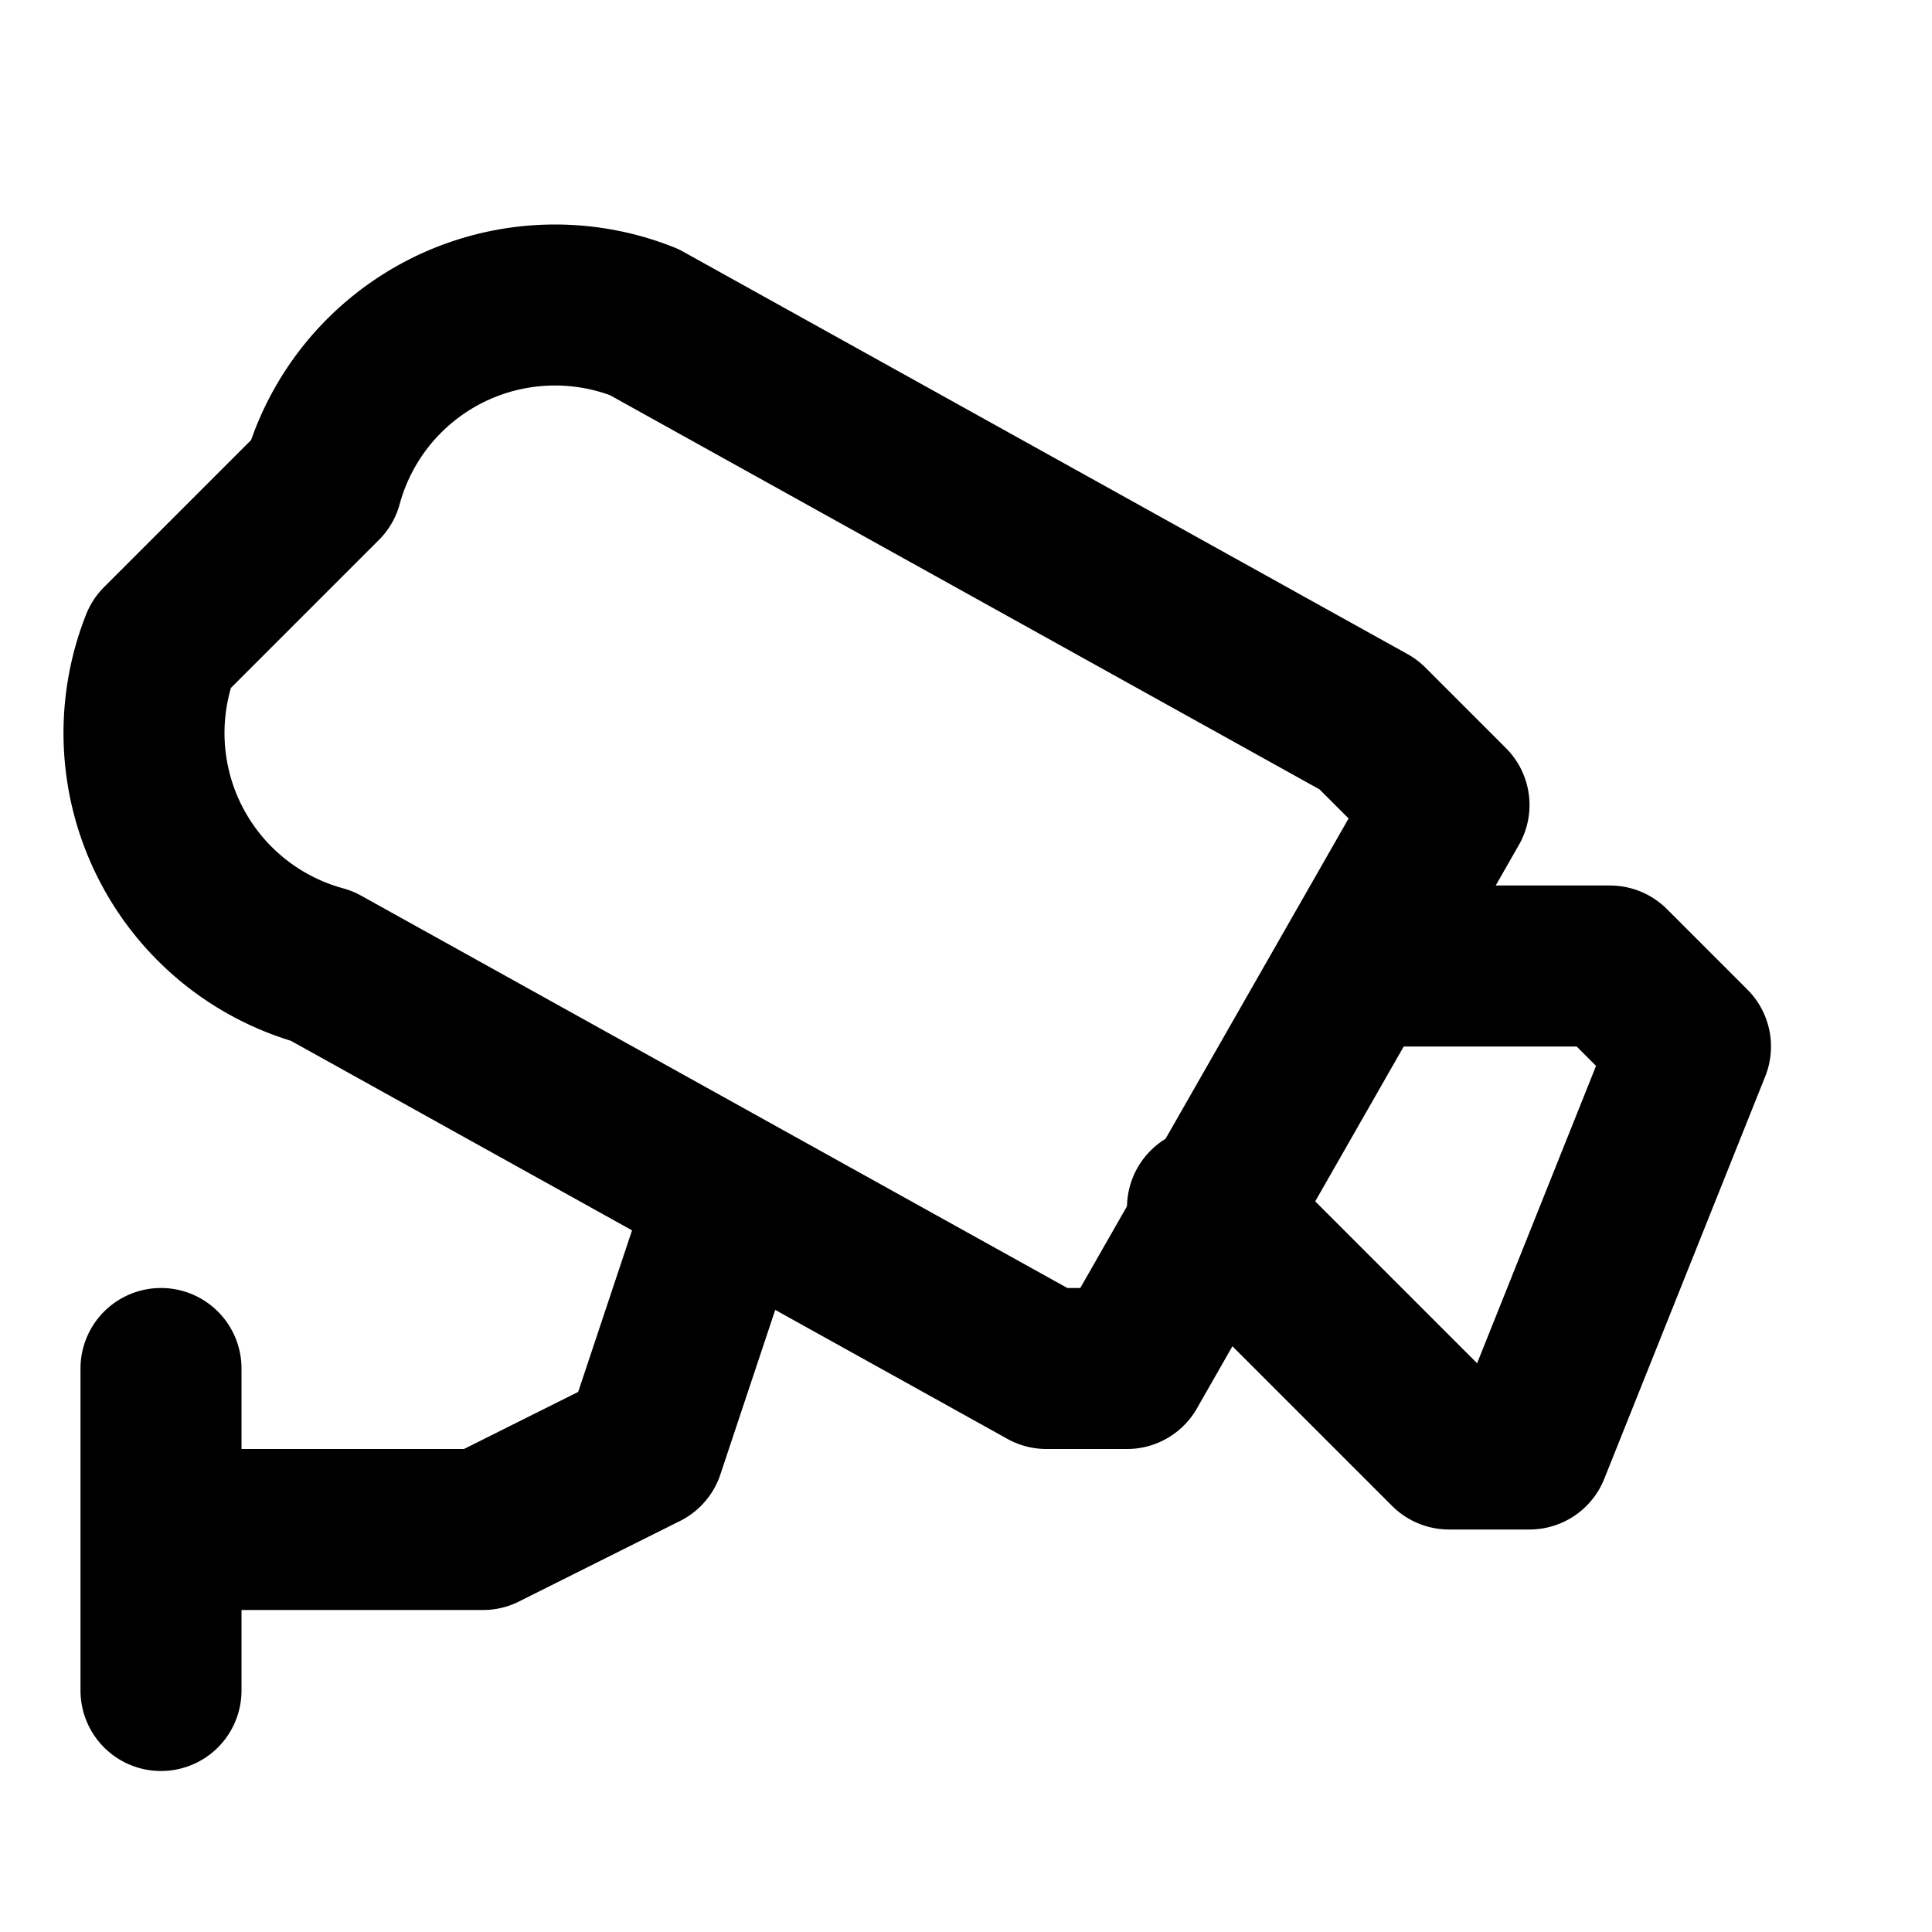 <svg xmlns="http://www.w3.org/2000/svg" width="24" height="24" fill="none" stroke="currentColor" stroke-linecap="round" stroke-linejoin="round" stroke-width="2" viewBox="0 0 24 24"><path d="M17 12h3l1 1-2 5h-1l-3-3"/><path d="m17 9 1 1-4 7h-1l-9-5a3 3 0 0 1-2-4l2-2a3 3 0 0 1 4-2zM2 19h4l2-1 1-3m-7 6v-4m5-8"/></svg>